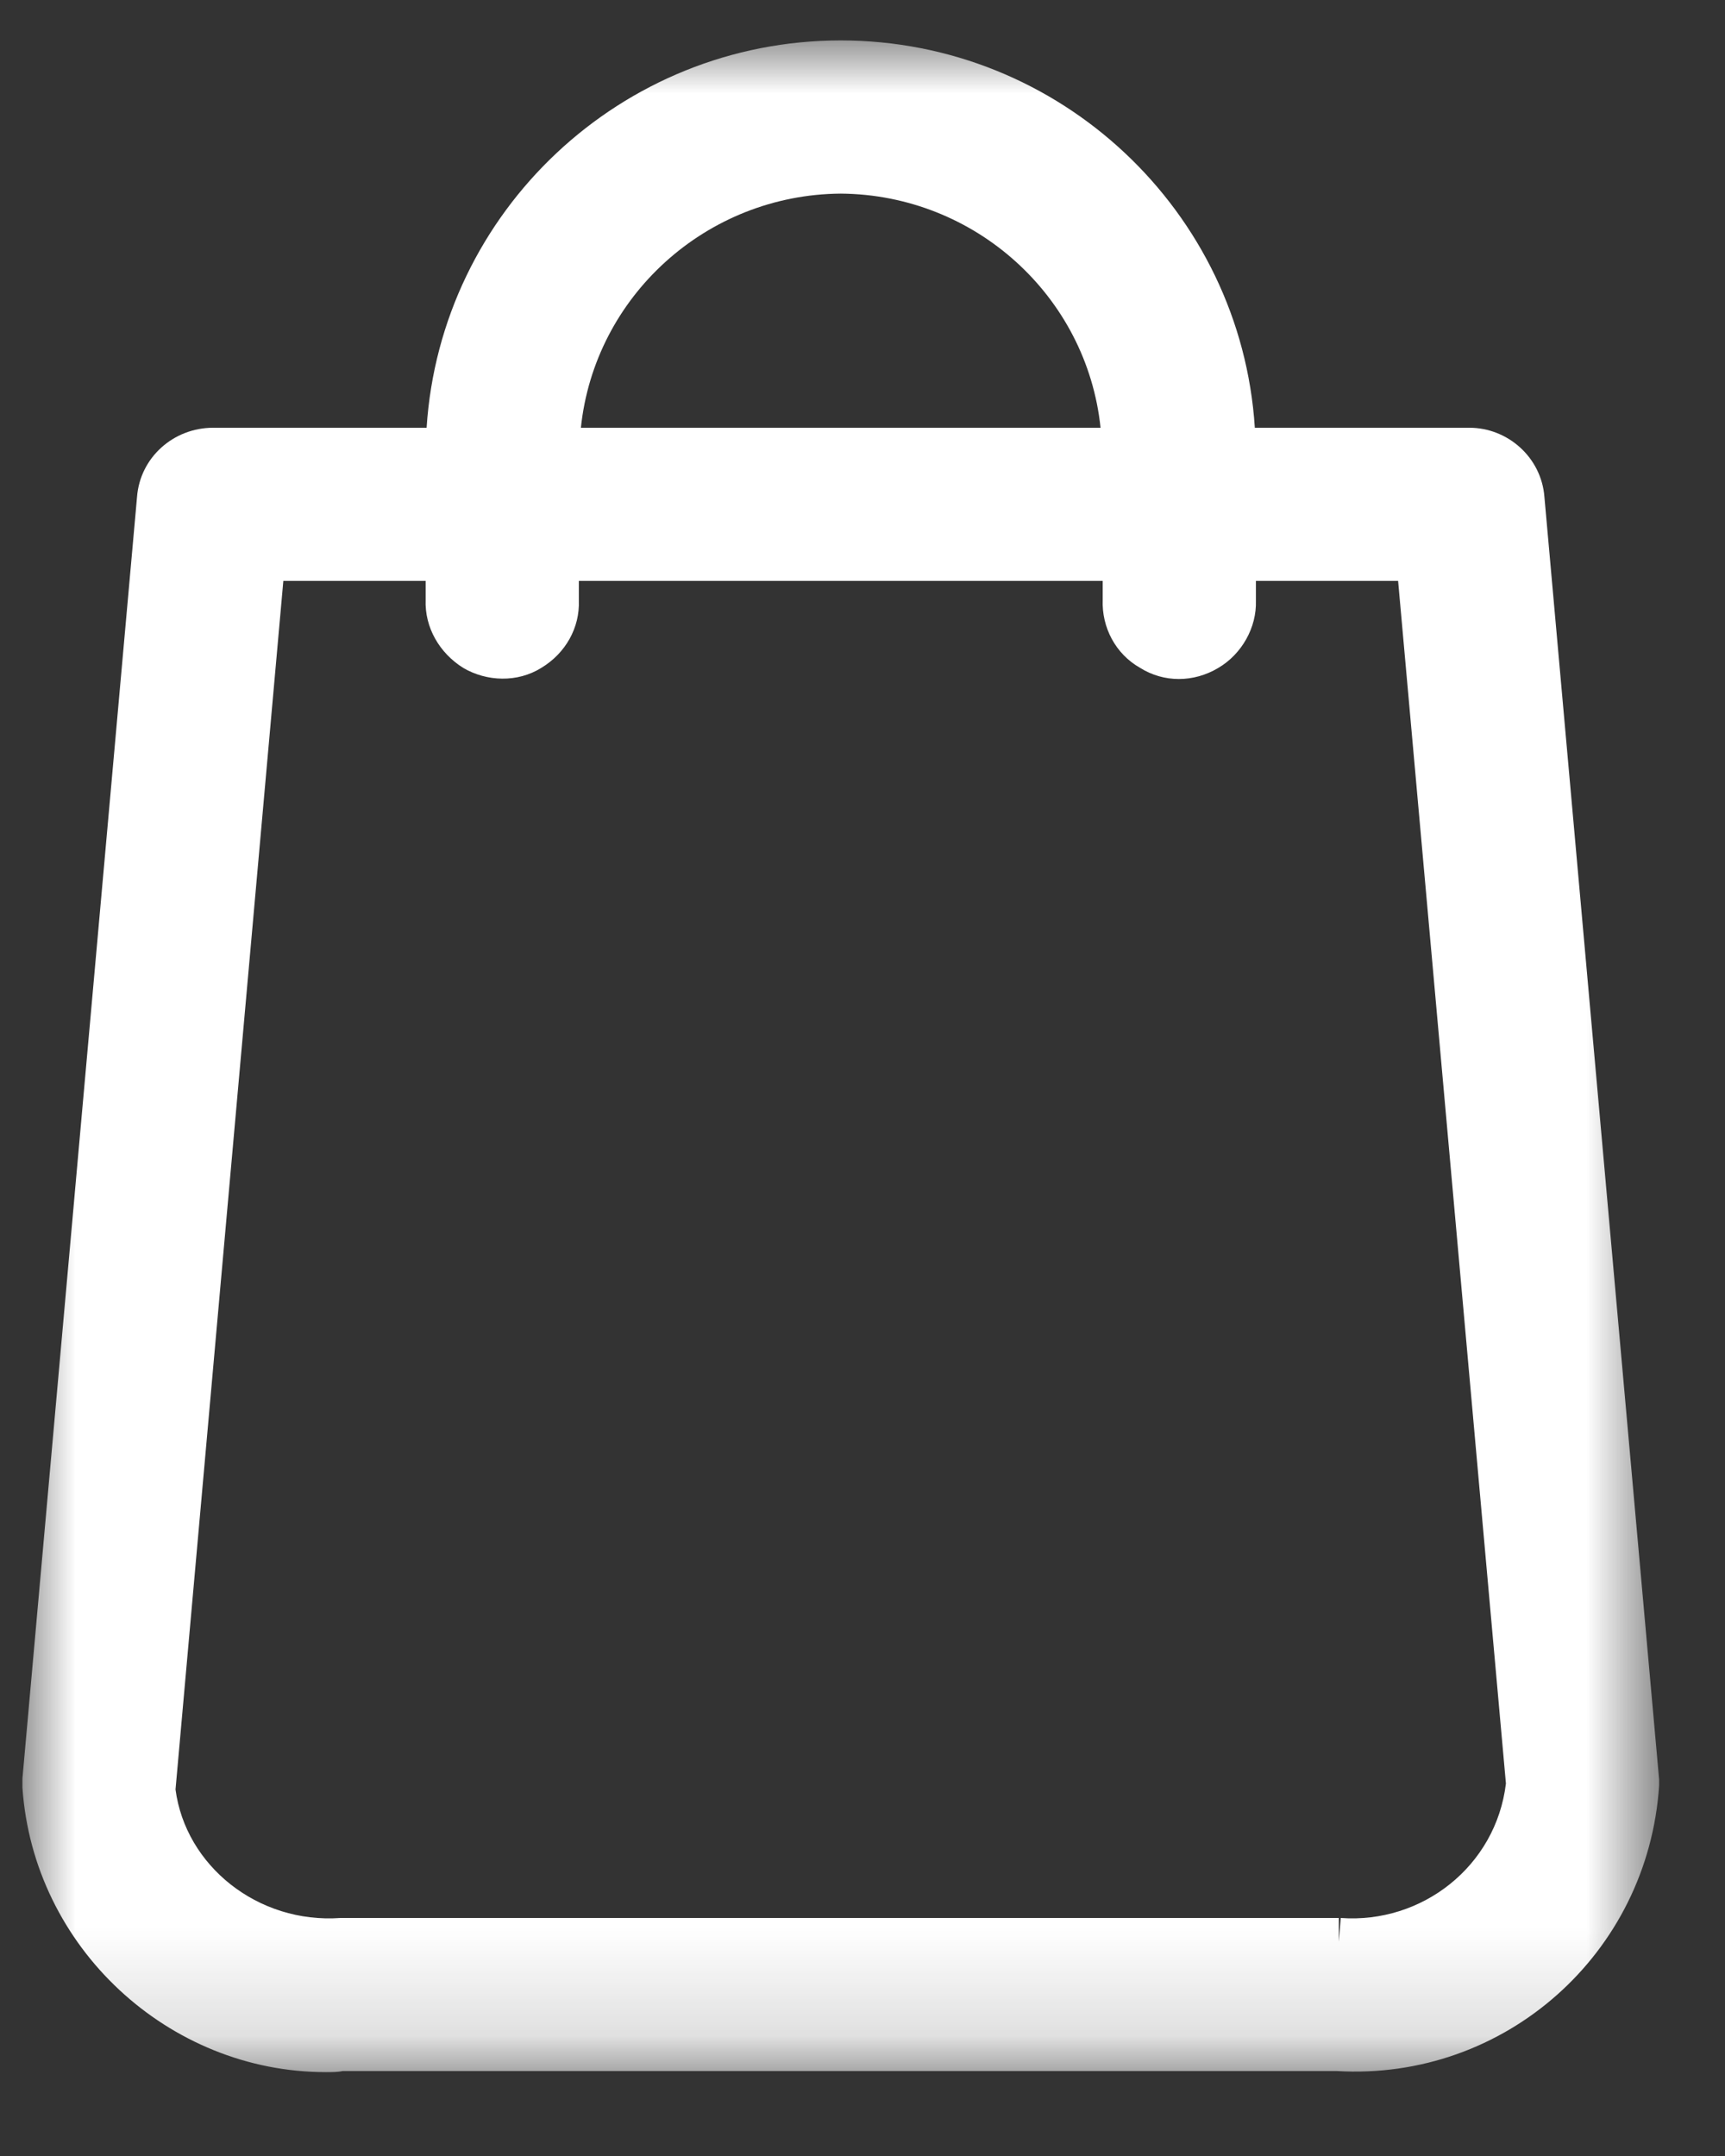 <?xml version="1.0" encoding="UTF-8"?>
<svg width="16px" height="20px" viewBox="0 0 16 20" version="1.1" xmlns="http://www.w3.org/2000/svg" xmlns:xlink="http://www.w3.org/1999/xlink">
    <rect x="0" y="0" width="16" height="20" fill="#333333" stroke="none"/>
    <title>basket</title>
    <defs>
        <polygon id="path-1" points="0 0 15.18 0 15.18 18.847 0 18.847"></polygon>
    </defs>
    <g id="Page-1" stroke="none" stroke-width="1" fill="none" fill-rule="evenodd">
        <g id="my-cart-copy-3" transform="translate(-1168, -358)">
            <g id="Group-2-Copy-3" transform="translate(1165, 357)">
                <g id="Group-3" transform="translate(3.208, 1.375)">
                    <mask id="mask-2" fill="white">
                        <use xlink:href="#path-1"></use>
                    </mask>
                    <g id="Clip-2"></g>
                    <path d="M12.228,17.417 L12.21,17.637 L12.21,17.417 L2.951,17.417 C2.182,17.472 1.513,16.931 1.42,16.225 L2.42,5.014 L3.74,5.014 L3.74,5.188 C3.73,5.445 3.868,5.683 4.089,5.821 C4.308,5.949 4.592,5.958 4.812,5.821 C5.041,5.683 5.17,5.445 5.161,5.197 L5.161,5.014 L10.02,5.014 L10.02,5.188 C10.01,5.445 10.139,5.692 10.368,5.821 C10.587,5.958 10.863,5.958 11.092,5.821 C11.311,5.692 11.449,5.445 11.441,5.197 L11.441,5.014 L12.76,5.014 L13.76,16.17 C13.667,16.939 12.98,17.472 12.228,17.417 L12.228,17.417 Z M7.59,1.421 C8.837,1.43 9.873,2.374 10,3.593 L5.18,3.593 C5.307,2.374 6.344,1.43 7.59,1.421 L7.59,1.421 Z M14.117,4.235 C14.089,3.868 13.777,3.593 13.421,3.593 L11.431,3.593 C11.302,1.586 9.625,0 7.59,0 C5.556,0 3.878,1.586 3.749,3.593 L1.769,3.593 C1.402,3.593 1.091,3.868 1.063,4.235 L-0,16.124 L-0,16.207 C0.101,17.692 1.357,18.847 2.814,18.847 C2.87,18.847 2.925,18.847 2.97,18.837 L12.191,18.837 C13.75,18.929 15.079,17.747 15.181,16.188 L15.181,16.133 L14.117,4.235 Z" id="Fill-1" fill="#FFFFFF" mask="url(#mask-2)"></path>
                </g>
            </g>
        </g>
    </g>
</svg>